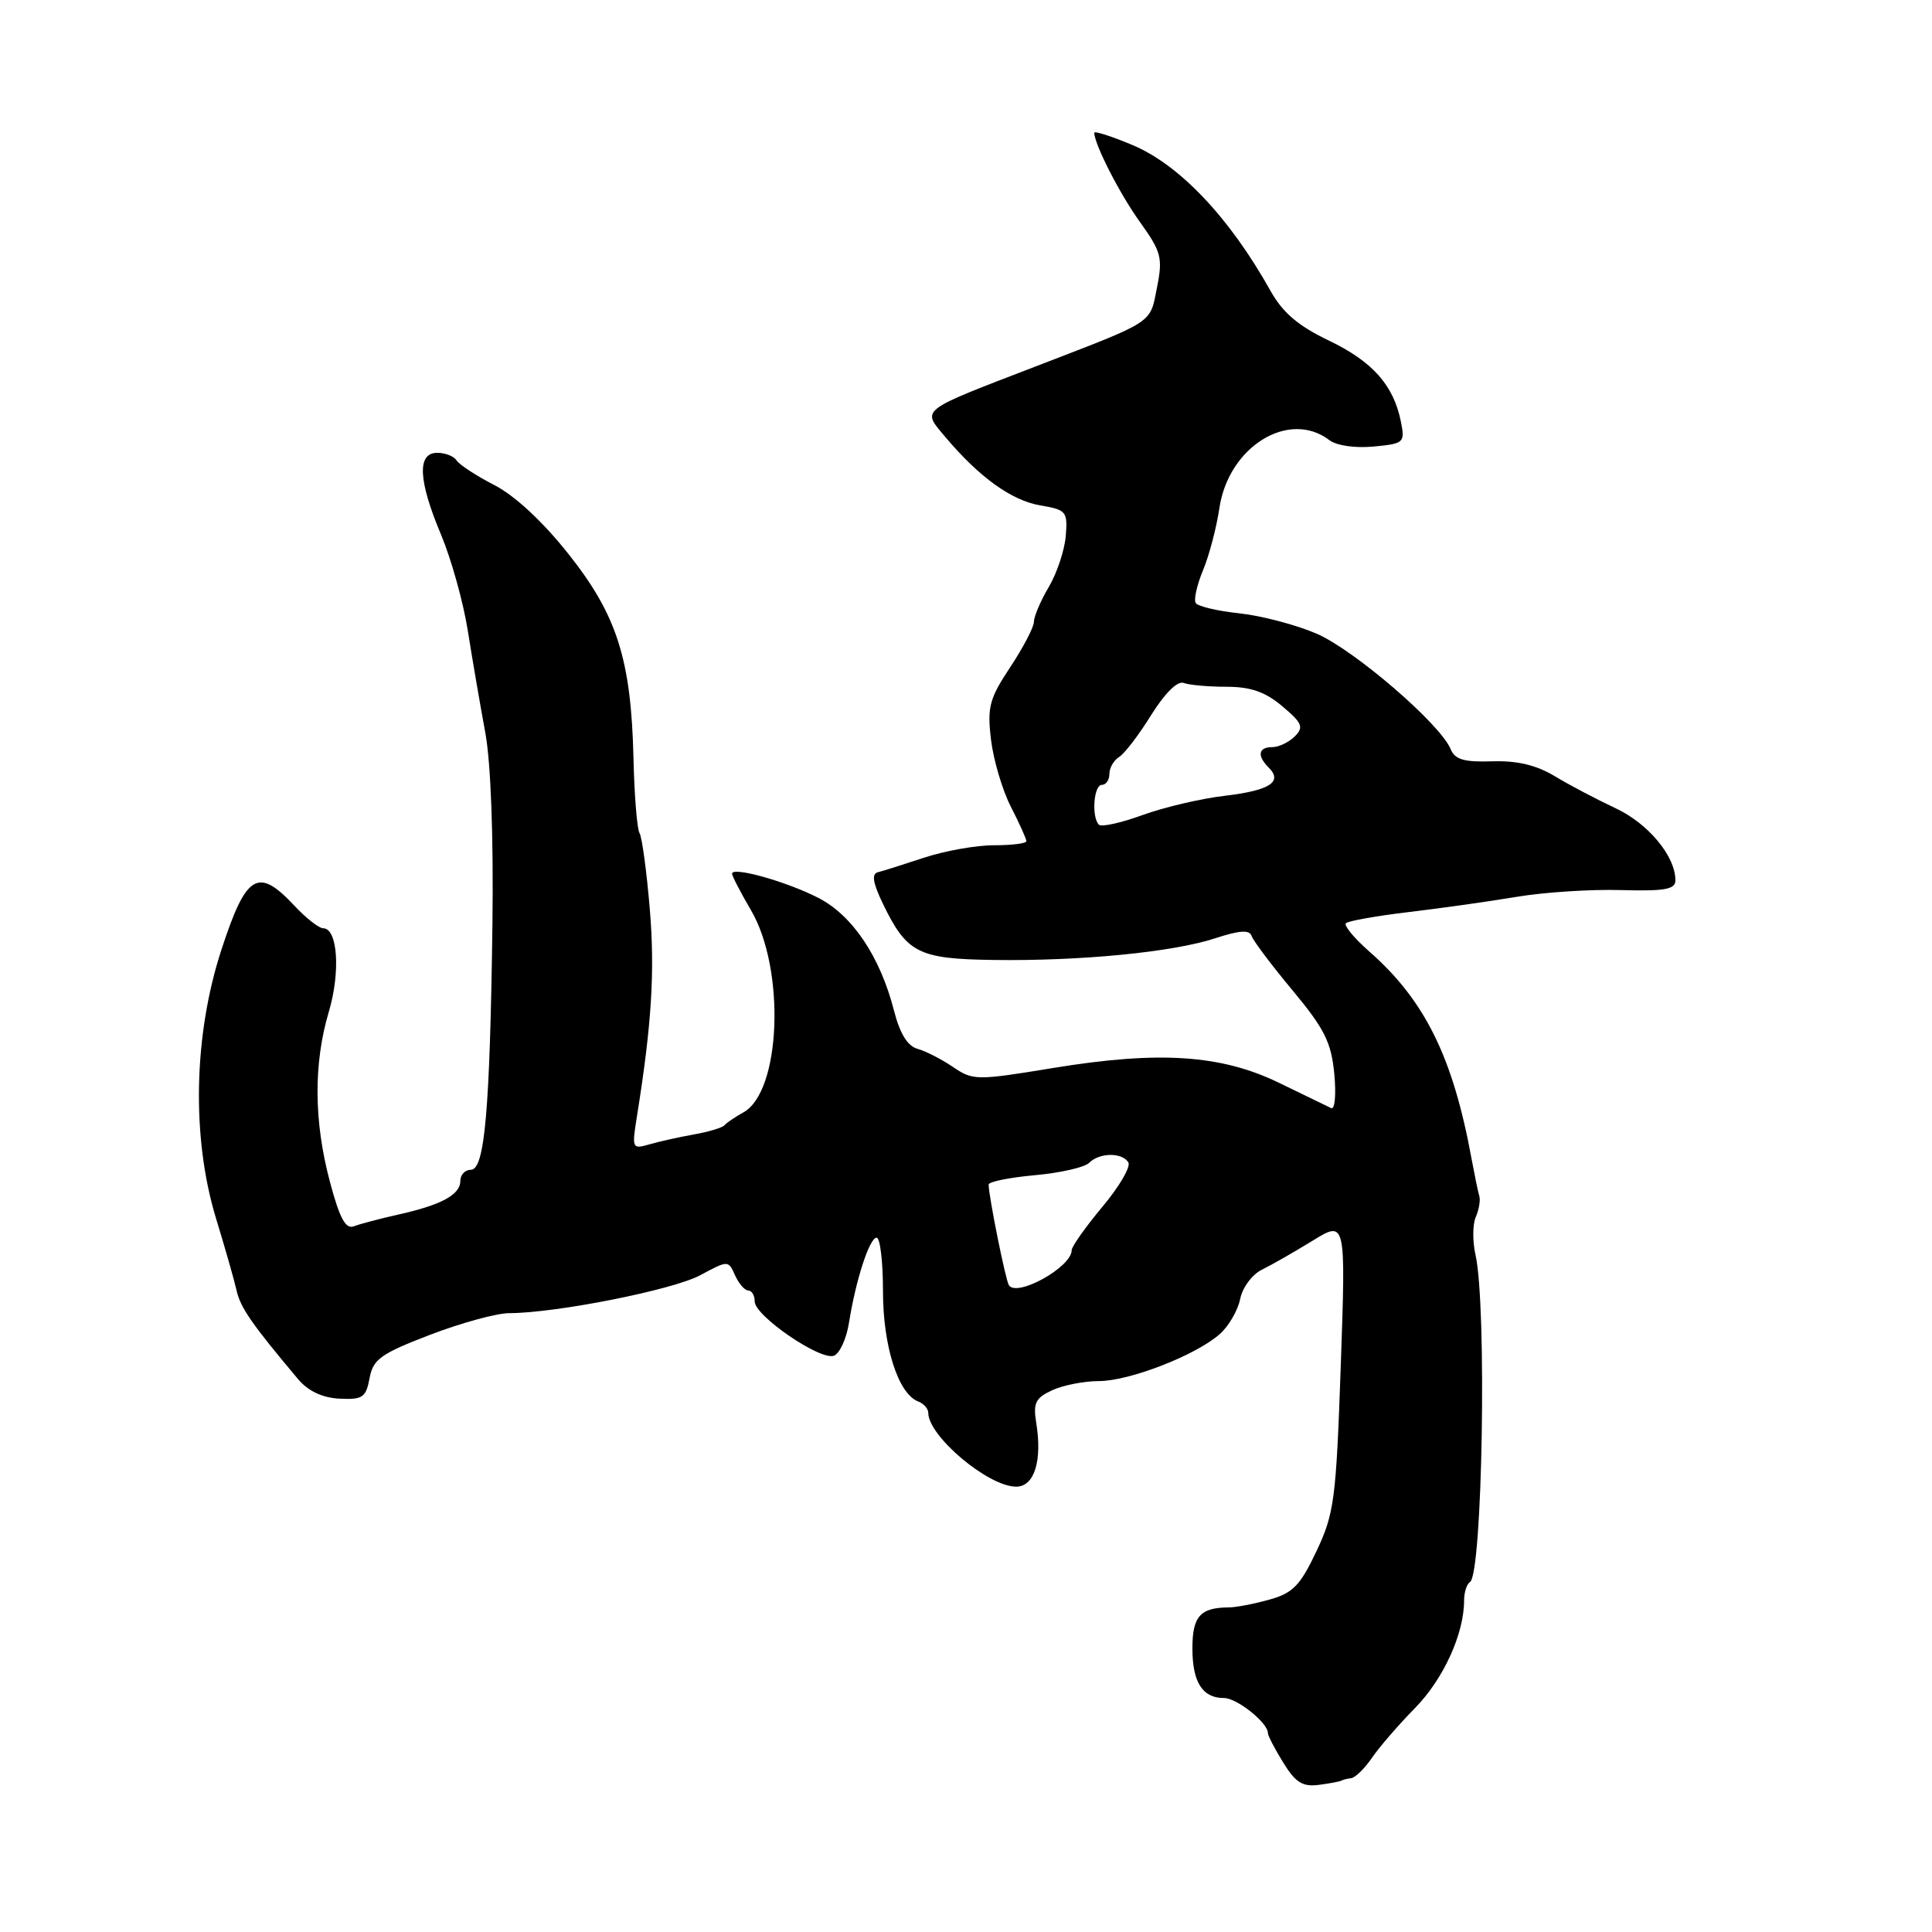 <?xml version="1.0" encoding="UTF-8" standalone="no"?>
<!DOCTYPE svg PUBLIC "-//W3C//DTD SVG 1.1//EN" "http://www.w3.org/Graphics/SVG/1.1/DTD/svg11.dtd" >
<svg xmlns="http://www.w3.org/2000/svg" xmlns:xlink="http://www.w3.org/1999/xlink" version="1.1" viewBox="0 0 256 256">
 <g >
 <path fill="currentColor"
d=" M 177.75 235.94 C 177.89 235.84 178.46 235.69 179.02 235.62 C 179.57 235.56 180.81 234.35 181.77 232.95 C 182.72 231.55 185.30 228.56 187.50 226.32 C 191.27 222.48 194.00 216.48 194.00 212.07 C 194.00 211.00 194.35 209.90 194.78 209.63 C 196.44 208.61 197.03 173.02 195.51 166.26 C 195.11 164.48 195.12 162.23 195.55 161.26 C 195.97 160.29 196.18 159.05 196.02 158.50 C 195.85 157.95 195.39 155.70 194.98 153.50 C 192.53 140.11 188.80 132.54 181.45 126.09 C 179.44 124.32 178.04 122.63 178.34 122.33 C 178.64 122.03 182.40 121.36 186.69 120.85 C 190.99 120.34 197.43 119.43 201.00 118.83 C 204.57 118.23 210.76 117.82 214.75 117.94 C 220.60 118.10 222.00 117.85 222.00 116.65 C 222.00 113.44 218.40 109.11 214.04 107.08 C 211.54 105.91 207.93 104.01 206.00 102.84 C 203.57 101.38 201.03 100.77 197.72 100.88 C 194.00 101.00 192.79 100.65 192.22 99.27 C 190.87 95.95 179.46 86.13 174.47 83.97 C 171.74 82.79 167.12 81.58 164.22 81.27 C 161.32 80.96 158.72 80.35 158.44 79.90 C 158.16 79.45 158.60 77.51 159.40 75.58 C 160.21 73.65 161.19 69.93 161.58 67.30 C 162.80 59.17 170.79 54.24 176.15 58.32 C 177.10 59.05 179.56 59.40 182.00 59.17 C 186.04 58.79 186.18 58.66 185.63 55.89 C 184.66 51.04 181.88 47.91 176.09 45.13 C 172.00 43.17 169.97 41.44 168.32 38.49 C 162.89 28.78 156.24 21.78 149.99 19.19 C 147.25 18.04 145.00 17.33 145.00 17.59 C 145.00 19.10 148.36 25.68 151.05 29.42 C 153.87 33.35 154.09 34.16 153.32 38.03 C 152.35 42.94 153.15 42.42 137.50 48.45 C 121.55 54.59 122.11 54.15 125.30 57.95 C 129.76 63.24 134.04 66.32 137.85 66.97 C 141.30 67.55 141.48 67.78 141.22 71.02 C 141.06 72.91 140.05 75.95 138.97 77.78 C 137.88 79.62 137.00 81.69 137.00 82.39 C 137.00 83.08 135.59 85.79 133.87 88.39 C 131.10 92.56 130.80 93.69 131.31 97.99 C 131.63 100.67 132.81 104.68 133.94 106.89 C 135.08 109.11 136.00 111.16 136.00 111.46 C 136.00 111.76 134.09 112.00 131.75 112.00 C 129.41 111.99 125.25 112.73 122.50 113.63 C 119.75 114.54 116.97 115.42 116.31 115.58 C 115.47 115.80 115.67 117.01 116.97 119.71 C 120.15 126.29 121.66 127.06 131.62 127.20 C 143.19 127.36 155.37 126.17 160.98 124.34 C 164.23 123.27 165.56 123.18 165.84 124.01 C 166.05 124.65 168.49 127.89 171.27 131.23 C 175.50 136.31 176.40 138.11 176.80 142.28 C 177.06 145.02 176.88 147.07 176.39 146.83 C 175.90 146.60 172.80 145.09 169.50 143.49 C 161.80 139.75 153.61 139.21 139.57 141.51 C 129.36 143.19 128.93 143.18 126.26 141.37 C 124.74 140.34 122.63 139.26 121.56 138.97 C 120.26 138.61 119.23 136.94 118.47 133.95 C 116.64 126.79 112.97 121.30 108.43 118.97 C 104.23 116.81 97.00 114.78 97.00 115.77 C 97.00 116.07 98.13 118.25 99.51 120.61 C 104.10 128.44 103.49 144.66 98.50 147.40 C 97.40 148.01 96.28 148.77 96.00 149.10 C 95.72 149.42 93.92 149.97 92.00 150.31 C 90.08 150.65 87.42 151.24 86.10 151.62 C 83.75 152.30 83.71 152.21 84.40 147.91 C 86.36 135.68 86.79 128.69 86.10 120.43 C 85.68 115.43 85.07 110.92 84.74 110.39 C 84.42 109.87 84.05 105.40 83.94 100.47 C 83.63 87.36 81.75 81.48 75.28 73.35 C 71.91 69.10 68.19 65.65 65.49 64.27 C 63.10 63.04 60.86 61.57 60.51 61.02 C 60.16 60.46 59.01 60.00 57.94 60.00 C 55.24 60.00 55.41 63.65 58.45 70.87 C 59.79 74.07 61.39 79.79 61.99 83.59 C 62.59 87.39 63.63 93.42 64.29 97.00 C 65.04 101.00 65.40 110.81 65.25 122.50 C 64.92 147.09 64.23 155.00 62.40 155.00 C 61.63 155.00 61.00 155.66 61.00 156.46 C 61.00 158.30 58.52 159.65 52.80 160.93 C 50.35 161.48 47.69 162.18 46.89 162.49 C 45.80 162.91 45.00 161.43 43.72 156.61 C 41.58 148.60 41.53 140.94 43.56 134.10 C 45.14 128.80 44.75 123.00 42.82 123.00 C 42.26 123.00 40.54 121.65 39.00 120.00 C 34.19 114.86 32.63 115.79 29.37 125.75 C 25.63 137.14 25.36 150.76 28.64 161.50 C 29.82 165.35 31.04 169.63 31.35 171.01 C 31.86 173.28 33.40 175.49 39.51 182.76 C 40.84 184.33 42.71 185.21 44.98 185.33 C 48.05 185.48 48.49 185.18 48.97 182.62 C 49.43 180.11 50.44 179.38 56.98 176.87 C 61.10 175.29 65.82 174.00 67.48 174.00 C 73.68 173.99 89.16 170.92 92.77 168.98 C 96.50 166.98 96.50 166.98 97.40 168.99 C 97.90 170.10 98.69 171.00 99.15 171.00 C 99.62 171.00 100.00 171.65 100.00 172.45 C 100.00 174.36 108.71 180.32 110.50 179.64 C 111.26 179.35 112.16 177.39 112.49 175.30 C 113.39 169.62 115.21 164.00 116.16 164.00 C 116.62 164.00 117.00 167.19 117.00 171.10 C 117.00 178.38 119.01 184.68 121.66 185.70 C 122.40 185.98 123.00 186.66 123.00 187.20 C 123.00 190.30 130.94 196.98 134.63 196.99 C 137.06 197.00 138.13 193.59 137.30 188.49 C 136.88 185.89 137.22 185.22 139.45 184.20 C 140.90 183.54 143.68 183.00 145.61 183.00 C 149.66 183.00 158.50 179.56 161.64 176.76 C 162.82 175.72 164.02 173.63 164.33 172.12 C 164.63 170.61 165.92 168.87 167.19 168.25 C 168.46 167.63 171.49 165.90 173.91 164.41 C 178.33 161.69 178.33 161.69 177.66 180.92 C 177.04 198.71 176.80 200.55 174.44 205.54 C 172.28 210.10 171.31 211.10 168.19 211.96 C 166.16 212.53 163.75 212.99 162.83 212.99 C 159.04 213.01 158.00 214.17 158.00 218.41 C 158.00 222.91 159.33 225.00 162.20 225.00 C 163.90 225.00 168.00 228.27 168.00 229.63 C 168.00 229.98 168.92 231.75 170.04 233.56 C 171.67 236.21 172.61 236.79 174.79 236.50 C 176.28 236.30 177.61 236.05 177.75 235.94 Z  M 133.68 170.29 C 133.23 169.56 131.00 158.47 131.00 156.96 C 131.00 156.58 133.75 156.03 137.12 155.72 C 140.48 155.42 143.72 154.68 144.32 154.08 C 145.69 152.71 148.68 152.68 149.51 154.02 C 149.86 154.59 148.31 157.24 146.07 159.91 C 143.83 162.59 142.00 165.18 142.00 165.67 C 142.00 167.90 134.71 171.95 133.68 170.29 Z  M 145.61 109.28 C 144.61 108.27 144.92 104.00 146.00 104.00 C 146.55 104.00 147.00 103.35 147.00 102.55 C 147.00 101.75 147.58 100.74 148.29 100.30 C 149.01 99.86 150.92 97.36 152.54 94.74 C 154.34 91.86 156.02 90.19 156.83 90.49 C 157.56 90.77 160.12 91.00 162.51 91.00 C 165.71 91.00 167.65 91.67 169.91 93.58 C 172.56 95.81 172.79 96.36 171.56 97.58 C 170.78 98.36 169.44 99.00 168.57 99.00 C 166.73 99.00 166.54 100.14 168.11 101.71 C 170.01 103.61 168.25 104.74 162.26 105.45 C 159.09 105.82 154.19 106.98 151.36 108.01 C 148.53 109.04 145.95 109.61 145.61 109.28 Z "/>
</g>
</svg>